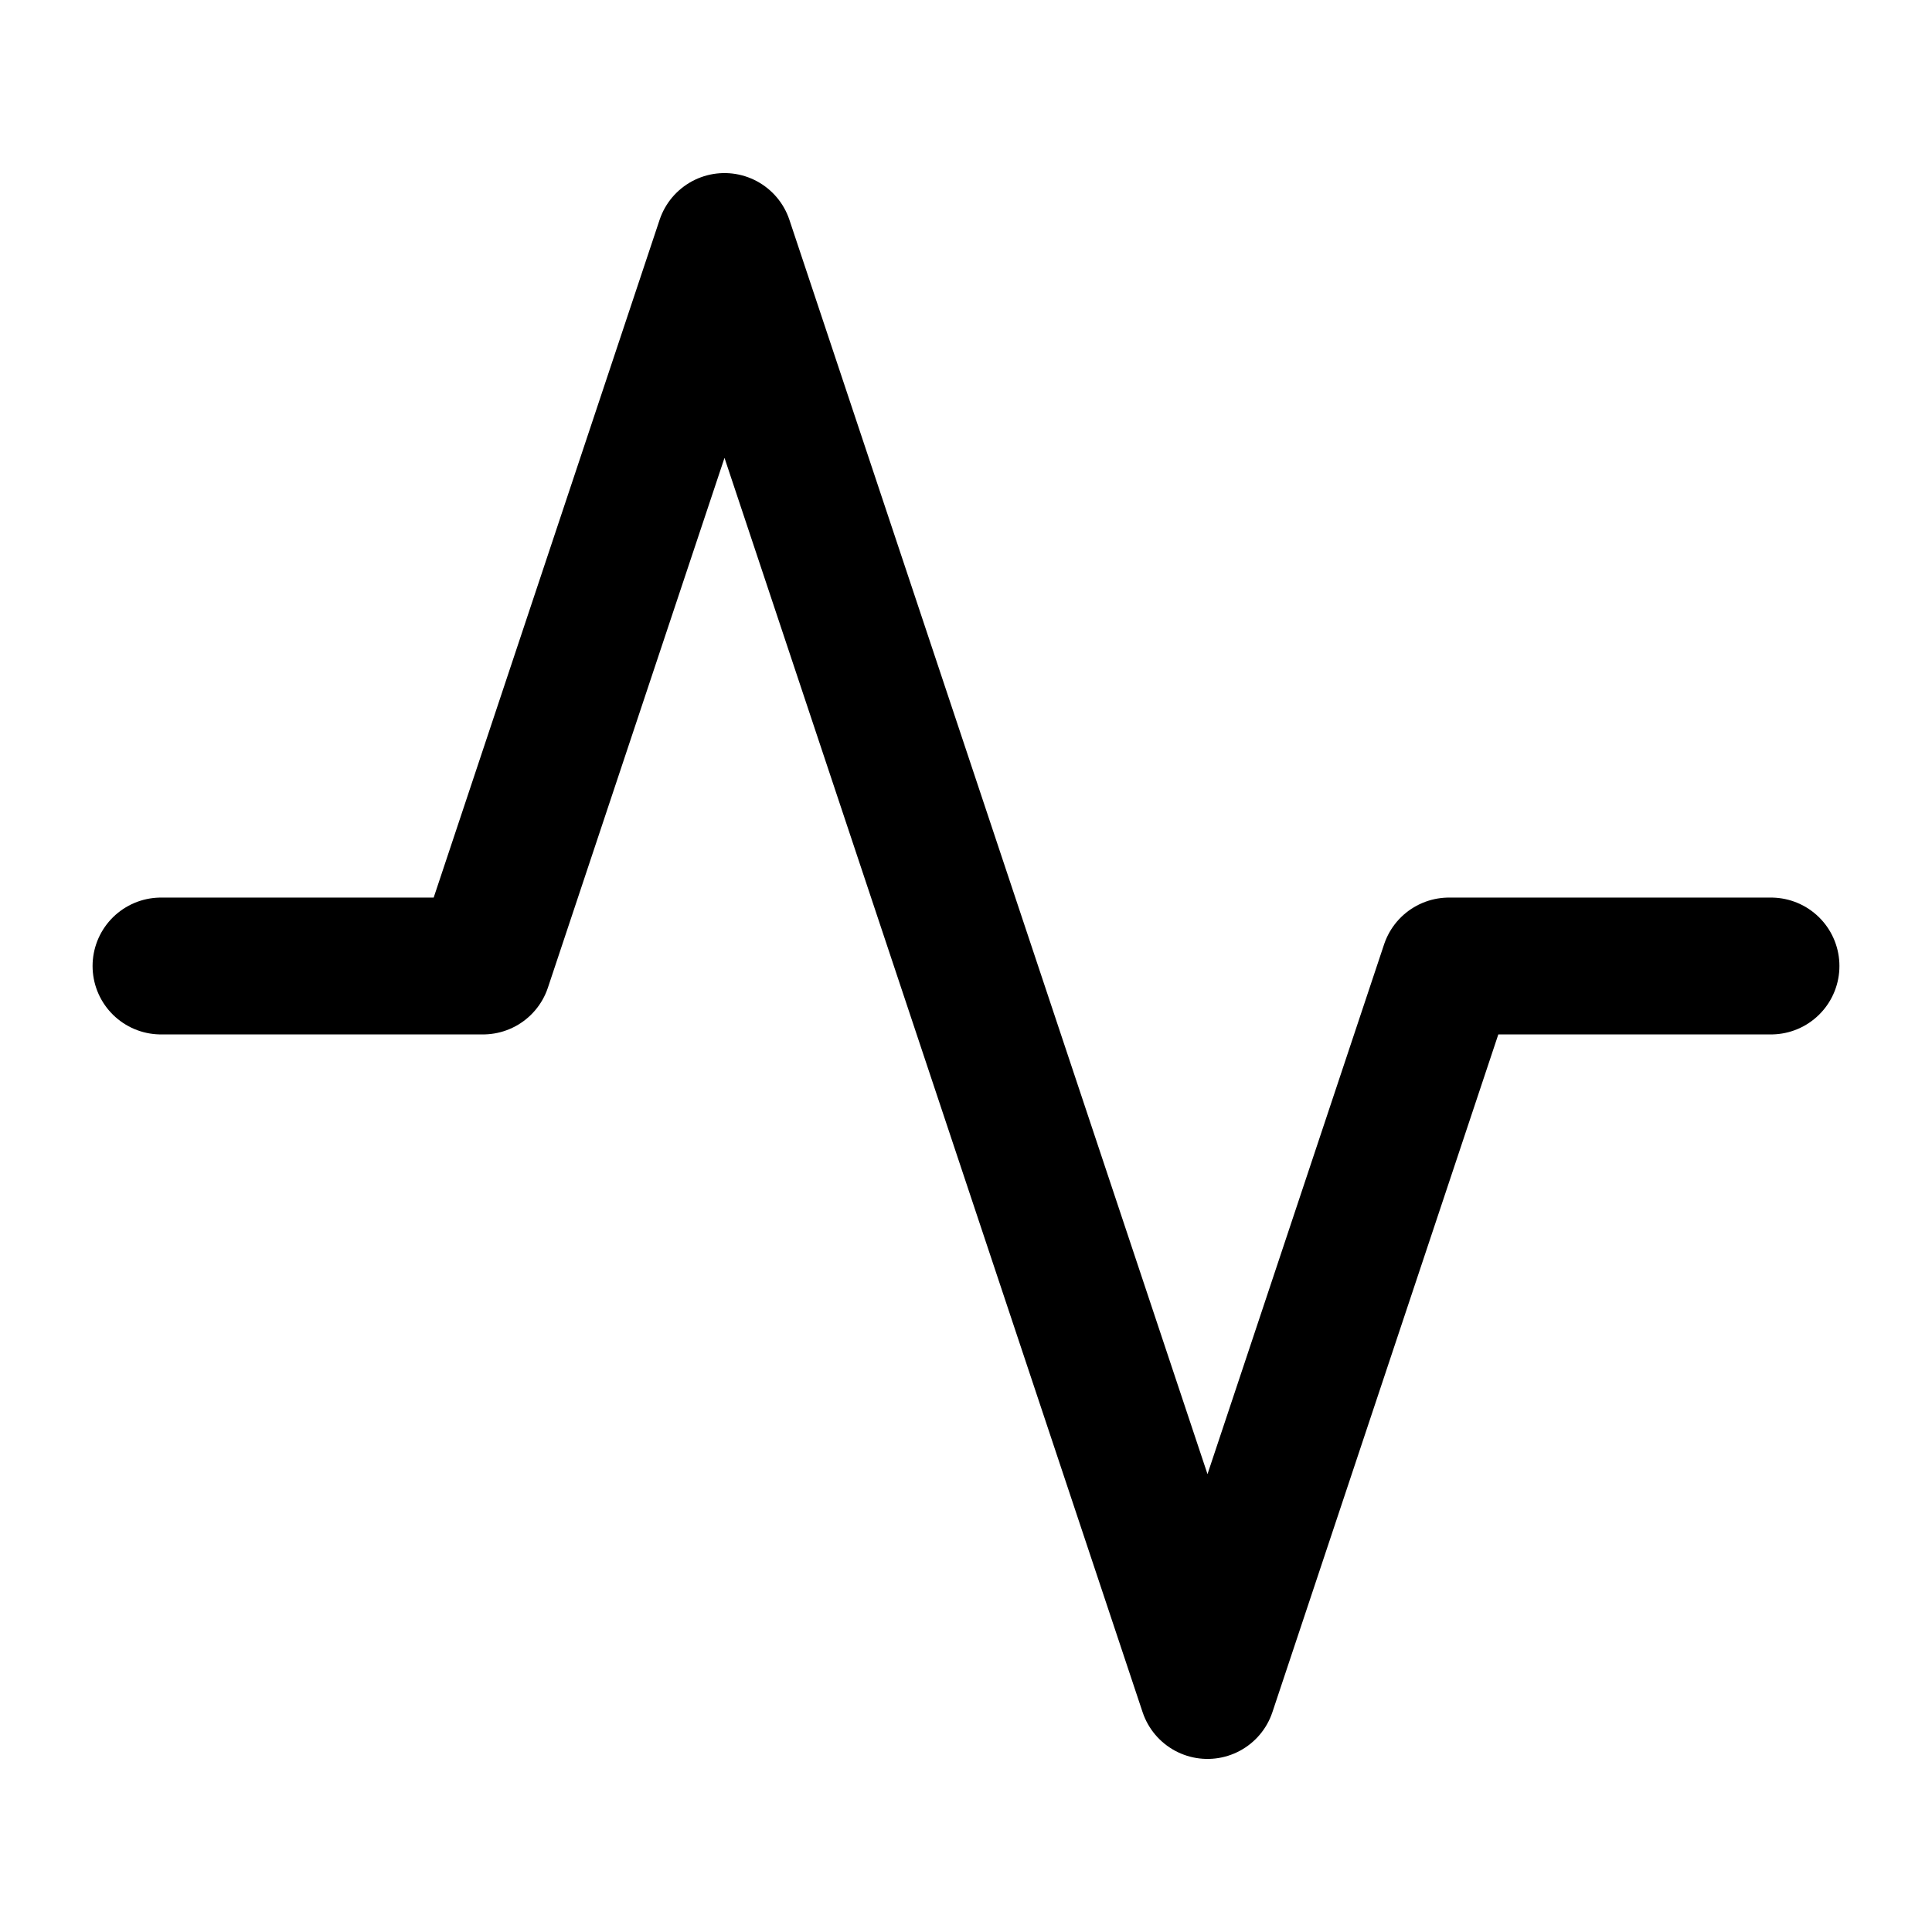 <svg width="24" height="24" viewBox="0 0 24 24" fill="none" xmlns="http://www.w3.org/2000/svg">
<path d="M22 12H18L15 21L9 3L6 12H2" stroke="black" stroke-width="1.7" stroke-linecap="round" stroke-linejoin="round"/>
</svg>
